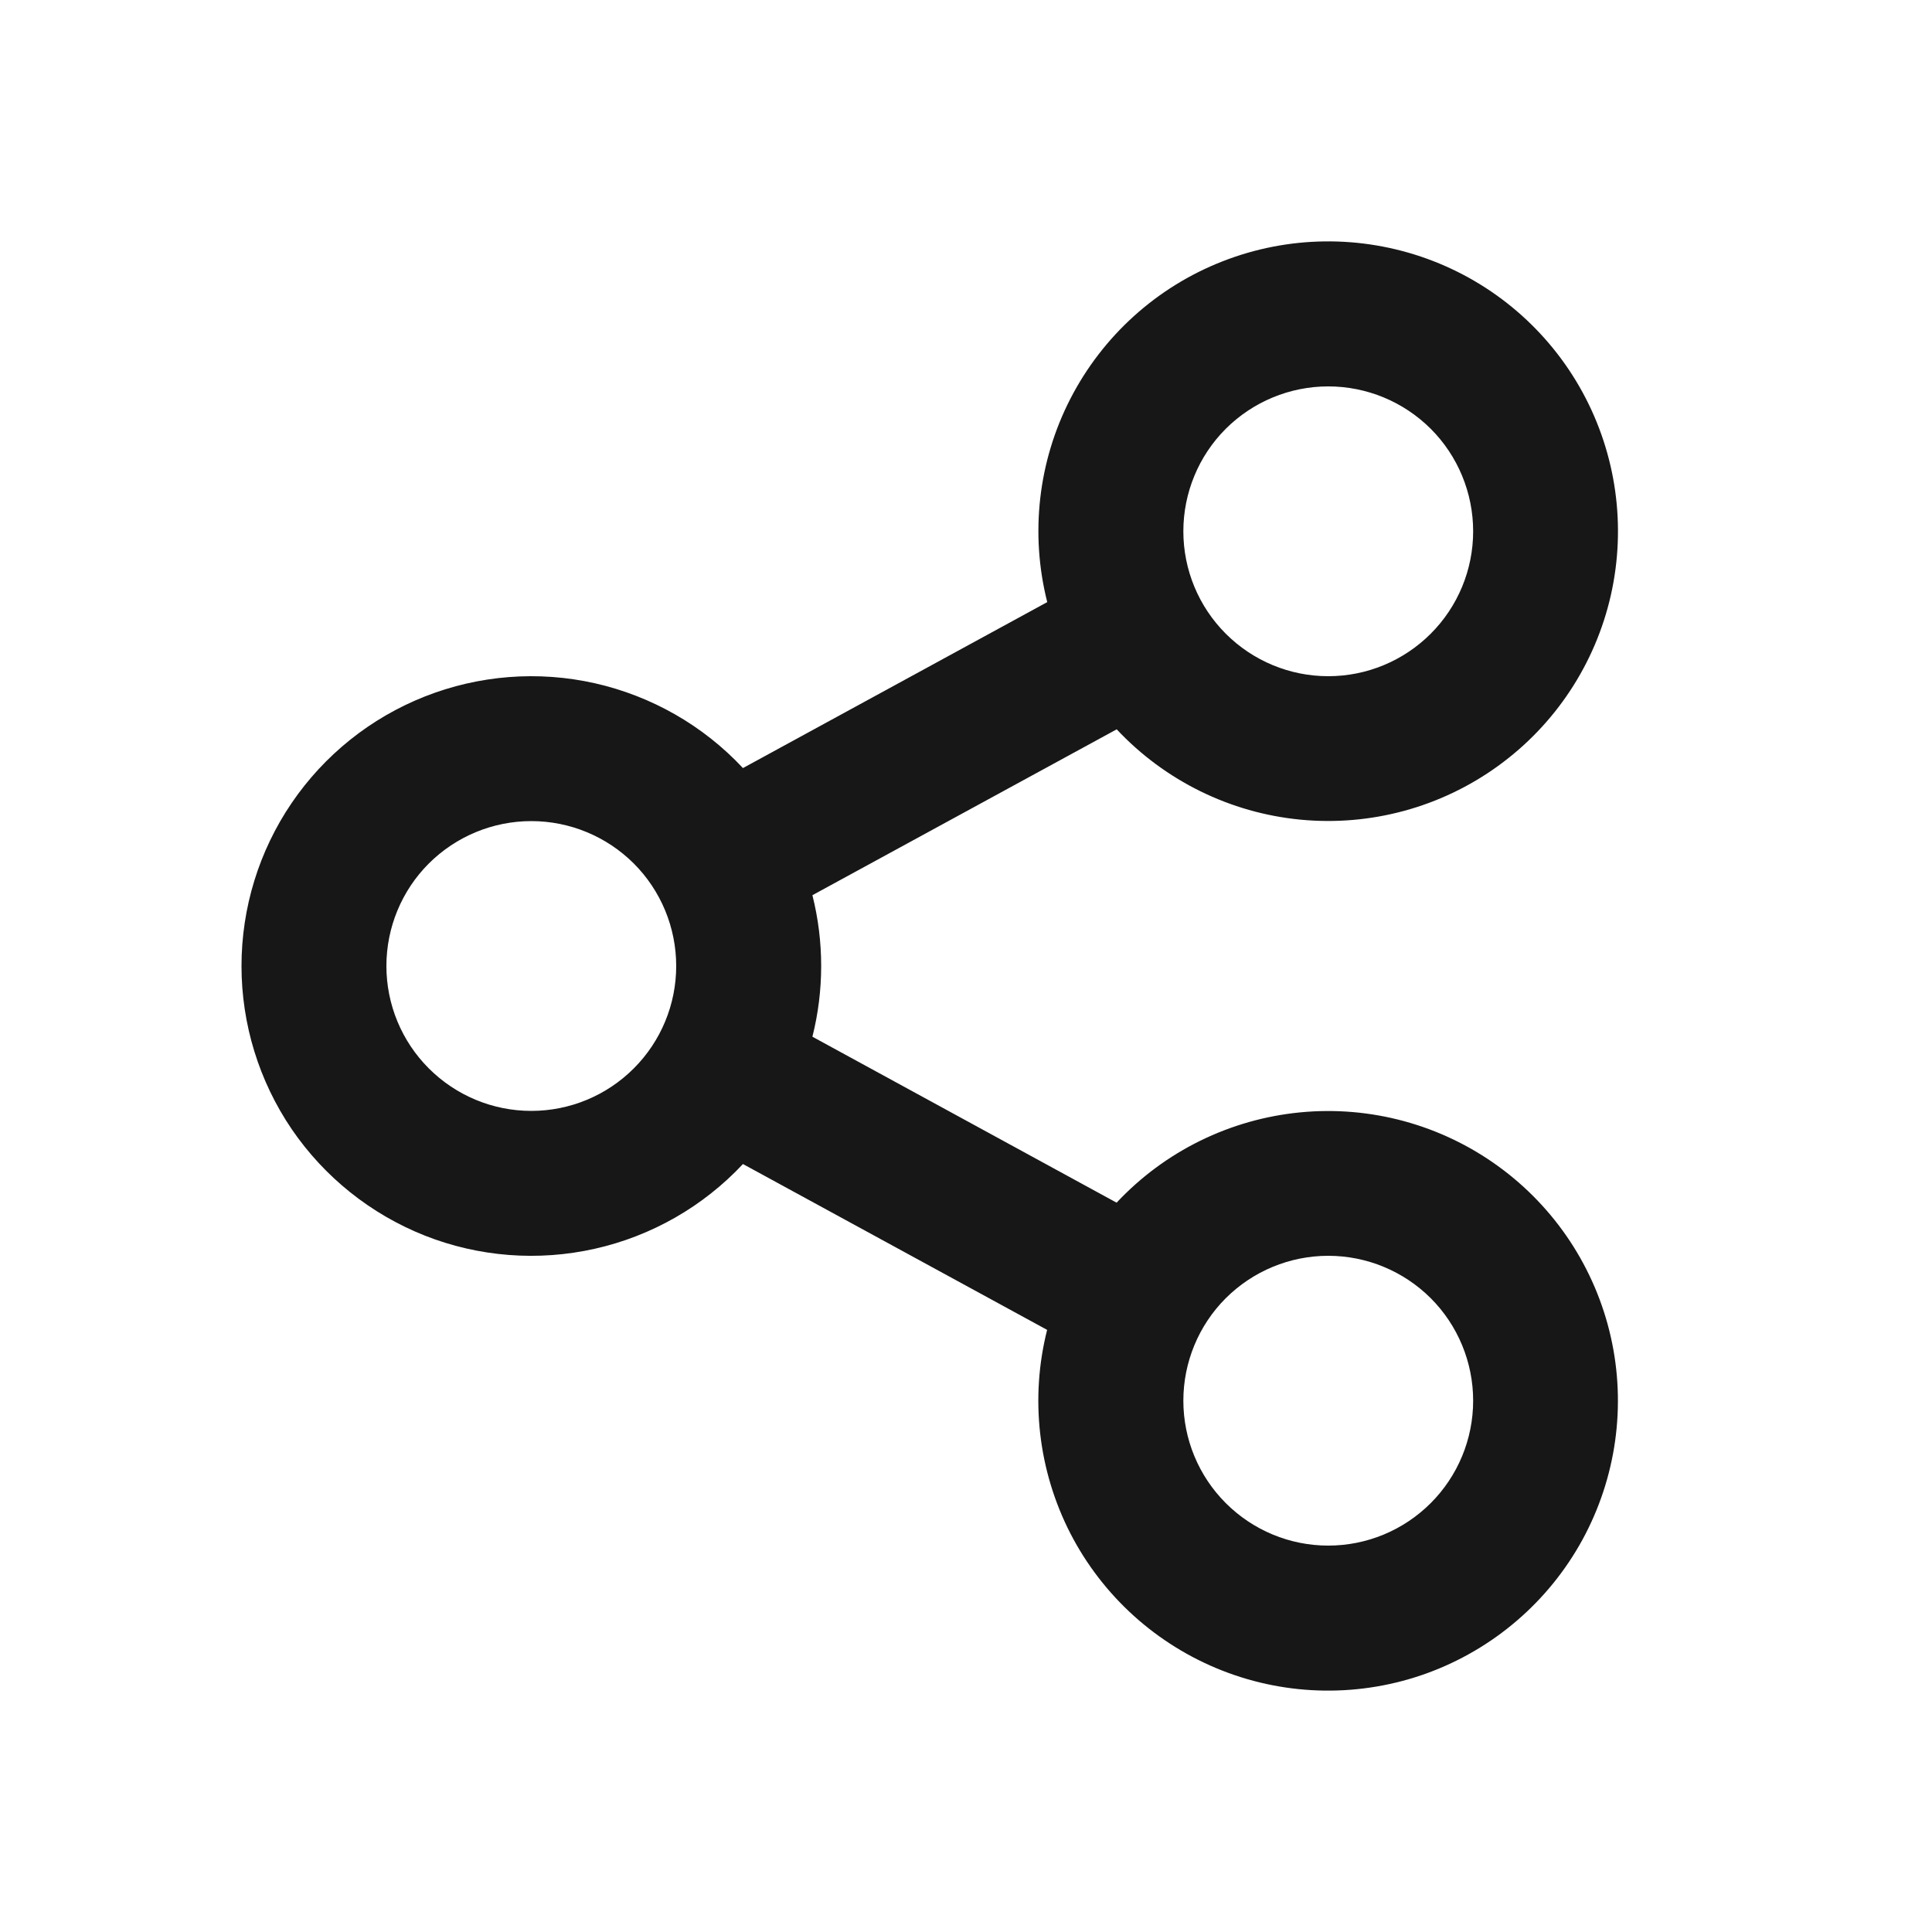 <svg width="20" height="20" viewBox="0 0 20 20" fill="none" xmlns="http://www.w3.org/2000/svg">
<path d="M10.84 13.767L7.691 12.05C7.28 12.489 6.746 12.795 6.158 12.927C5.571 13.059 4.958 13.012 4.398 12.791C3.838 12.569 3.358 12.185 3.019 11.688C2.681 11.19 2.5 10.602 2.5 10C2.5 9.398 2.681 8.81 3.019 8.313C3.358 7.815 3.838 7.431 4.398 7.21C4.958 6.989 5.571 6.941 6.158 7.073C6.746 7.206 7.28 7.511 7.691 7.951L10.841 6.233C10.662 5.525 10.747 4.776 11.081 4.127C11.415 3.478 11.974 2.972 12.654 2.706C13.334 2.439 14.087 2.43 14.774 2.679C15.46 2.928 16.032 3.419 16.382 4.06C16.732 4.701 16.836 5.447 16.676 6.159C16.515 6.872 16.1 7.501 15.508 7.929C14.917 8.357 14.189 8.555 13.462 8.485C12.736 8.415 12.059 8.082 11.56 7.55L8.41 9.267C8.531 9.748 8.531 10.252 8.41 10.732L11.559 12.45C12.058 11.917 12.735 11.585 13.462 11.515C14.188 11.445 14.916 11.643 15.507 12.071C16.099 12.499 16.514 13.128 16.675 13.84C16.836 14.552 16.731 15.299 16.381 15.94C16.031 16.58 15.459 17.071 14.773 17.321C14.087 17.57 13.333 17.561 12.653 17.294C11.973 17.027 11.414 16.522 11.08 15.873C10.747 15.223 10.661 14.474 10.84 13.766V13.767ZM5.5 11.5C5.898 11.5 6.279 11.342 6.561 11.06C6.842 10.779 7 10.398 7 10C7 9.602 6.842 9.22 6.561 8.939C6.279 8.658 5.898 8.5 5.5 8.5C5.102 8.5 4.721 8.658 4.439 8.939C4.158 9.22 4 9.602 4 10C4 10.398 4.158 10.779 4.439 11.06C4.721 11.342 5.102 11.5 5.5 11.5V11.5ZM13.75 7C14.148 7 14.529 6.842 14.811 6.56C15.092 6.279 15.25 5.898 15.25 5.5C15.25 5.102 15.092 4.72 14.811 4.439C14.529 4.158 14.148 4 13.75 4C13.352 4 12.971 4.158 12.689 4.439C12.408 4.72 12.25 5.102 12.25 5.5C12.25 5.898 12.408 6.279 12.689 6.56C12.971 6.842 13.352 7 13.75 7V7ZM13.75 16C14.148 16 14.529 15.842 14.811 15.56C15.092 15.279 15.25 14.898 15.25 14.5C15.25 14.102 15.092 13.72 14.811 13.439C14.529 13.158 14.148 13 13.75 13C13.352 13 12.971 13.158 12.689 13.439C12.408 13.72 12.25 14.102 12.25 14.5C12.25 14.898 12.408 15.279 12.689 15.56C12.971 15.842 13.352 16 13.75 16V16Z" fill="#171717"/>
</svg>
